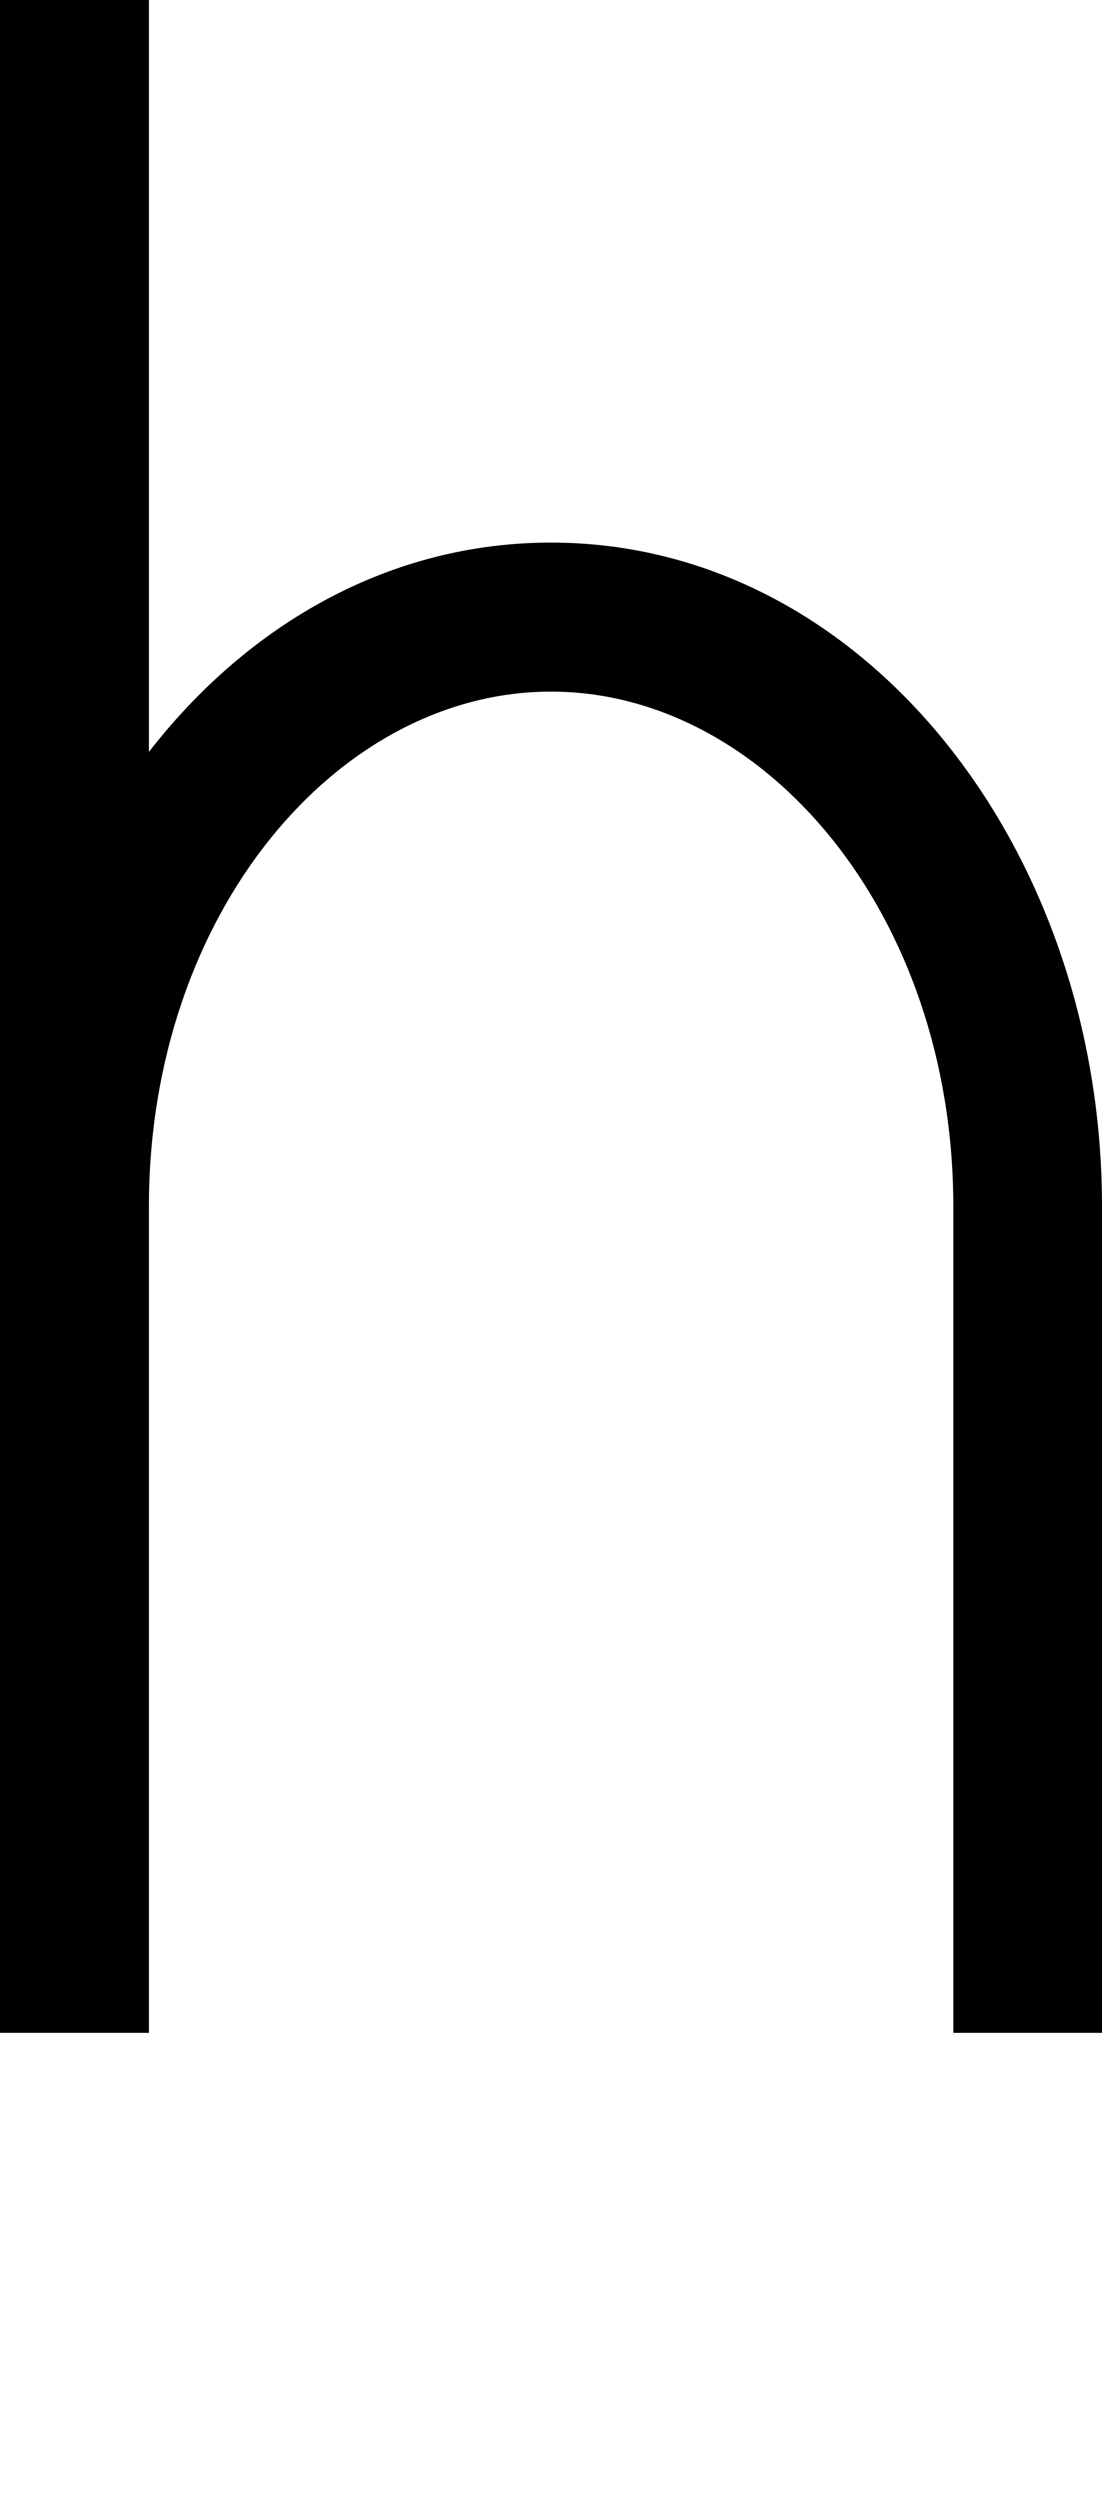 <?xml version="1.0" encoding="UTF-8" standalone="no"?>
<!-- Created with Inkscape (http://www.inkscape.org/) -->

<svg
   width="4.41mm"
   height="9.998mm"
   viewBox="0 0 4.41 9.998"
   version="1.1"
   id="svg5"
   sodipodi:docname="h.svg"
   inkscape:version="1.1.1 (3bf5ae0d25, 2021-09-20)"
   xmlns:inkscape="http://www.inkscape.org/namespaces/inkscape"
   xmlns:sodipodi="http://sodipodi.sourceforge.net/DTD/sodipodi-0.dtd"
   xmlns="http://www.w3.org/2000/svg"
   xmlns:svg="http://www.w3.org/2000/svg">
  <sodipodi:namedview
     id="namedview7"
     pagecolor="#ffffff"
     bordercolor="#cccccc"
     borderopacity="1"
     inkscape:pageshadow="0"
     inkscape:pageopacity="1"
     inkscape:pagecheckerboard="0"
     inkscape:document-units="mm"
     showgrid="false"
     inkscape:zoom="10.248373"
     inkscape:cx="35.029952"
     inkscape:cy="24.930788"
     inkscape:window-width="1920"
     inkscape:window-height="1017"
     inkscape:window-x="1912"
     inkscape:window-y="-8"
     inkscape:window-maximized="1"
     inkscape:current-layer="layer1" />
  <defs
     id="defs2" />
  <g
     inkscape:label="Layer 1"
     inkscape:groupmode="layer"
     id="layer1"
     transform="translate(-44.362,-117.684)">
    <path
       id="path5634"
       style="color:#000000;fill:#000000;stroke-width:1;-inkscape-stroke:none"
       d="m 44.362,117.684 v 4.825 3.305 h 0.596 v -3.305 c 0,-1.171 0.754,-2.059 1.609,-2.059 0.854,0 1.609,0.887 1.61,2.057 v 0.002 3.305 h 0.595 v -3.305 -0.002 c -9.1e-4,-1.431 -0.954,-2.653 -2.205,-2.653 -0.646,0 -1.212,0.326 -1.609,0.837 v -3.007 z" />
  </g>
</svg>
